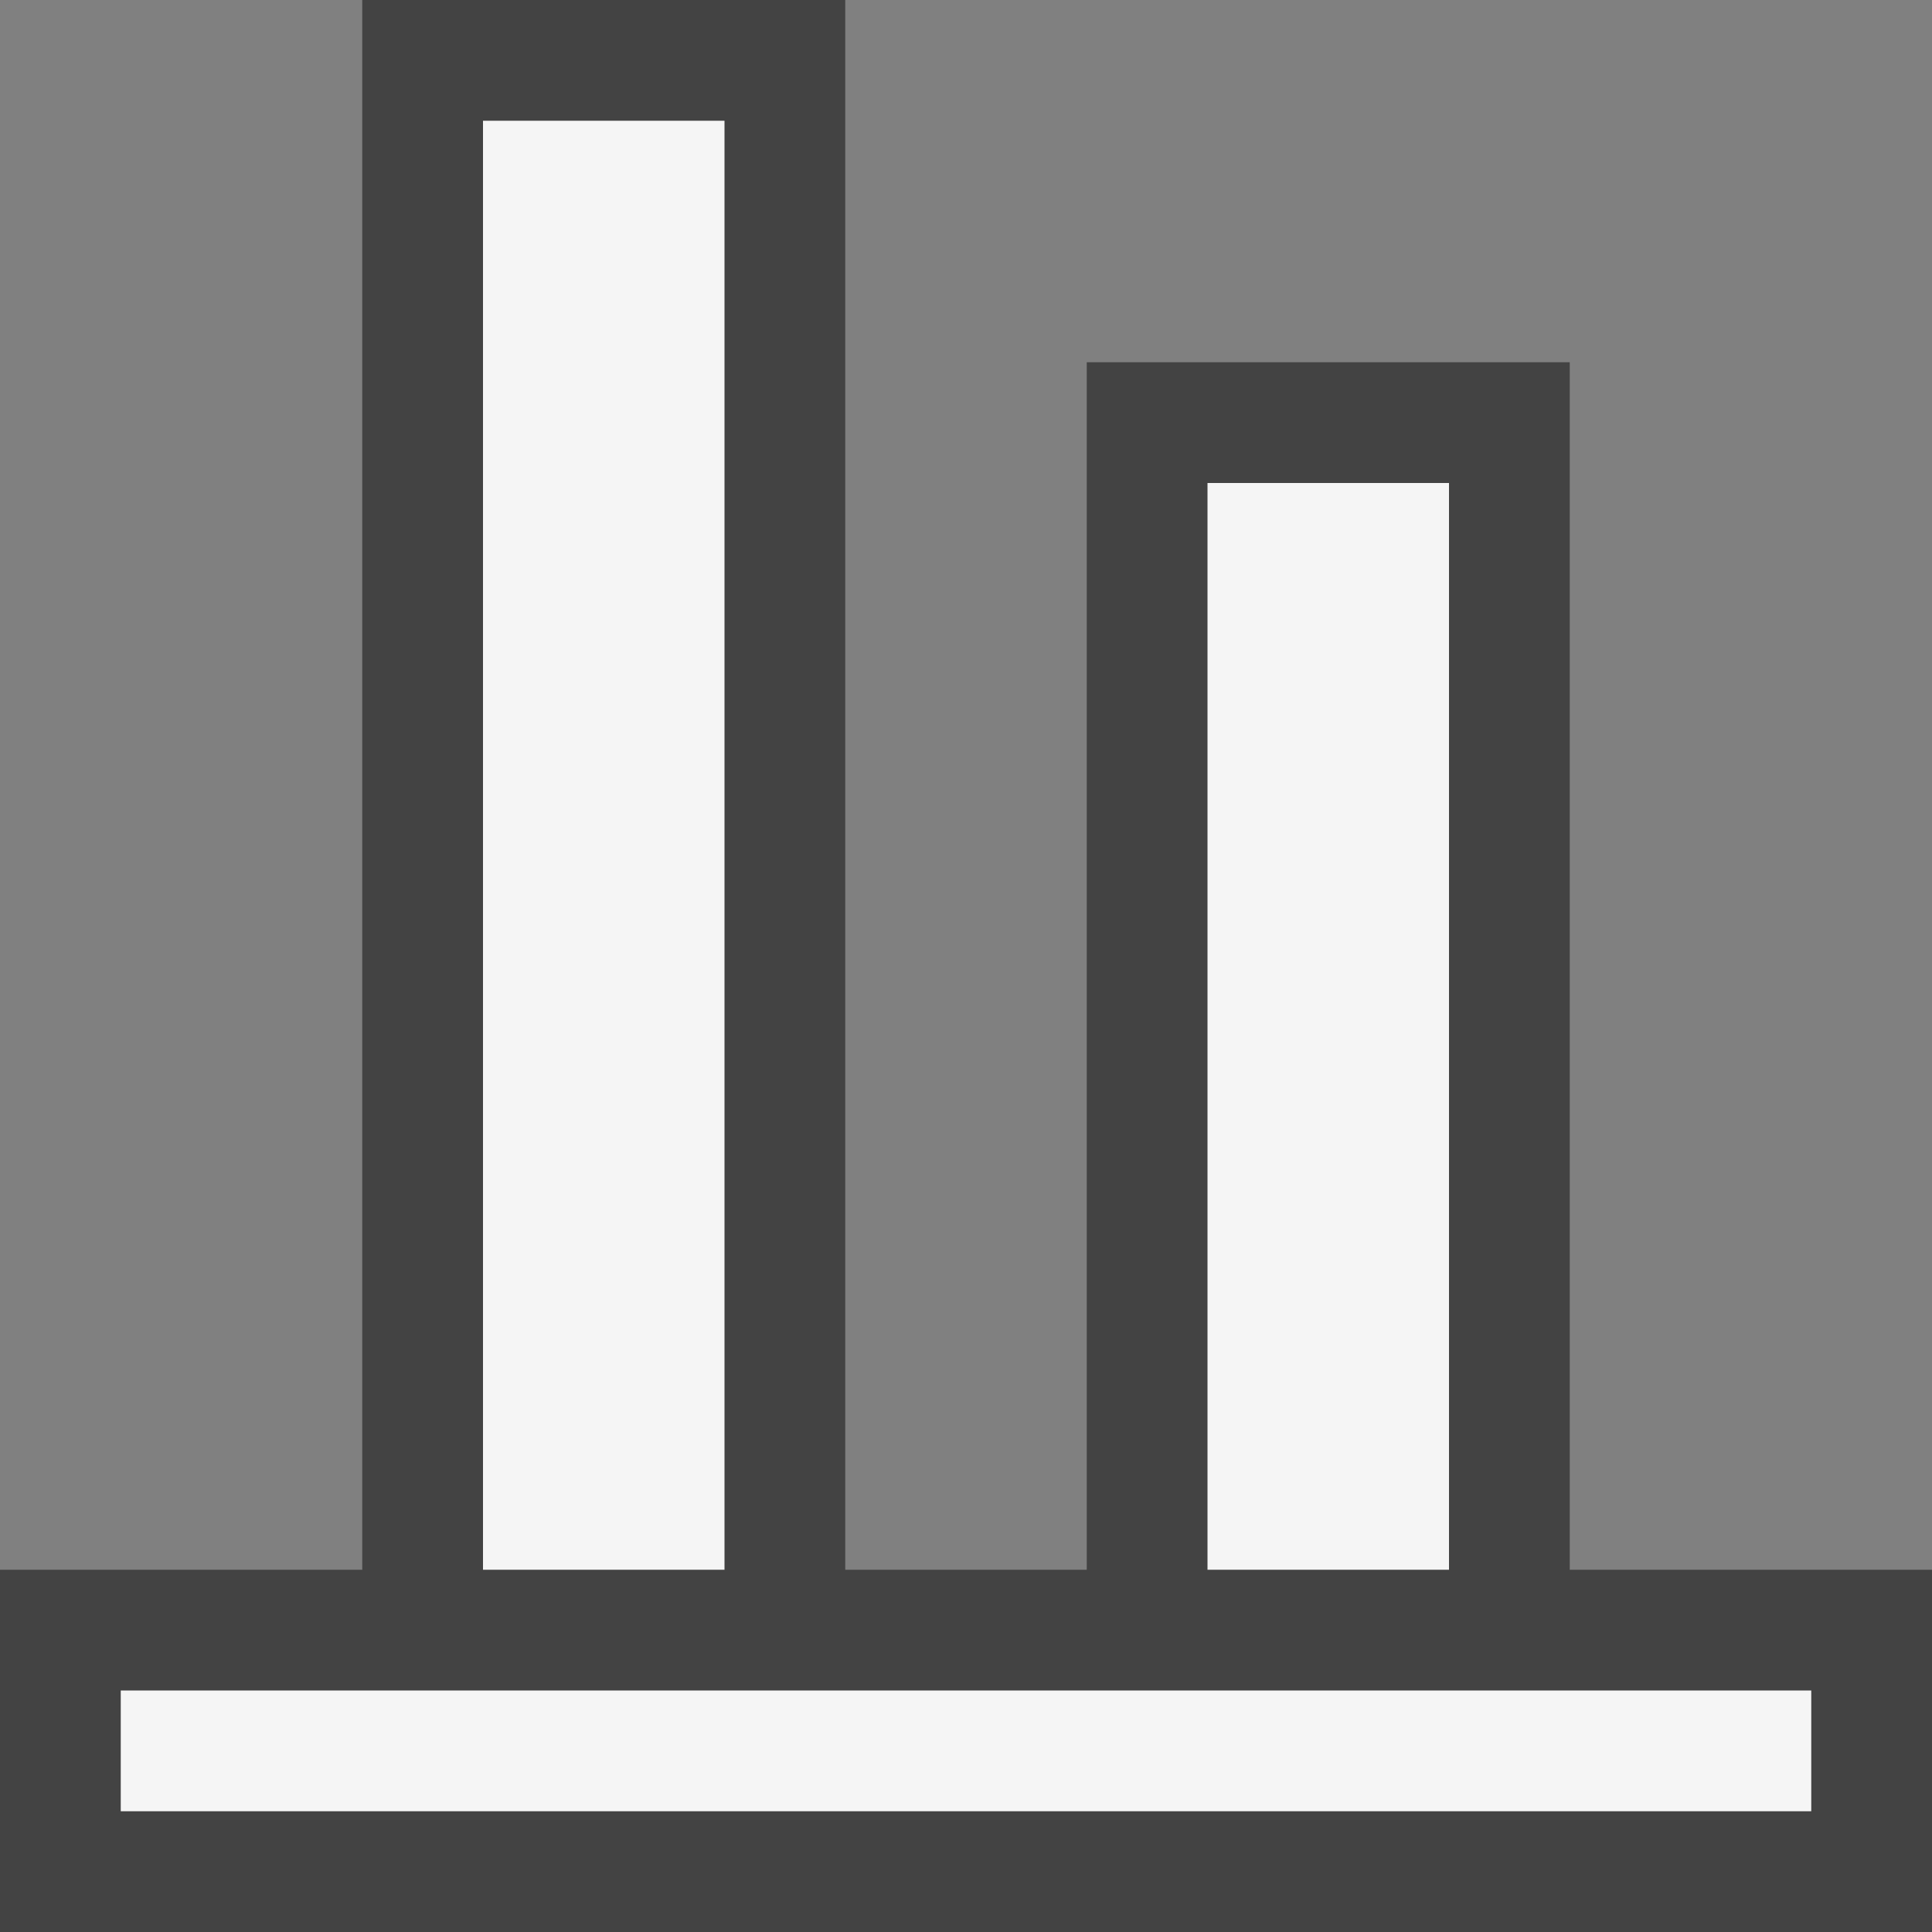<svg xmlns="http://www.w3.org/2000/svg" width="16" height="16"><rect width="100%" height="100%" fill="#808080" stroke="none"/><style type="text/css">.icon-canvas-transparent{opacity:0;fill:#434343;} .icon-vs-out{fill:#434343;} .icon-vs-bg{fill:#f5f5f5;}</style><path class="icon-canvas-transparent" d="M16 16h-16v-16h16v16z" id="canvas"/><path class="icon-vs-out" d="M16 13v3h-16v-3h3v-13h4v13h2v-10h4v10h3z" id="outline"/><path class="icon-vs-bg" d="M15 15h-14v-1h14v1zm-9-14h-2v12h2v-12zm6 3h-2v9h2v-9z" id="iconBg"/></svg>